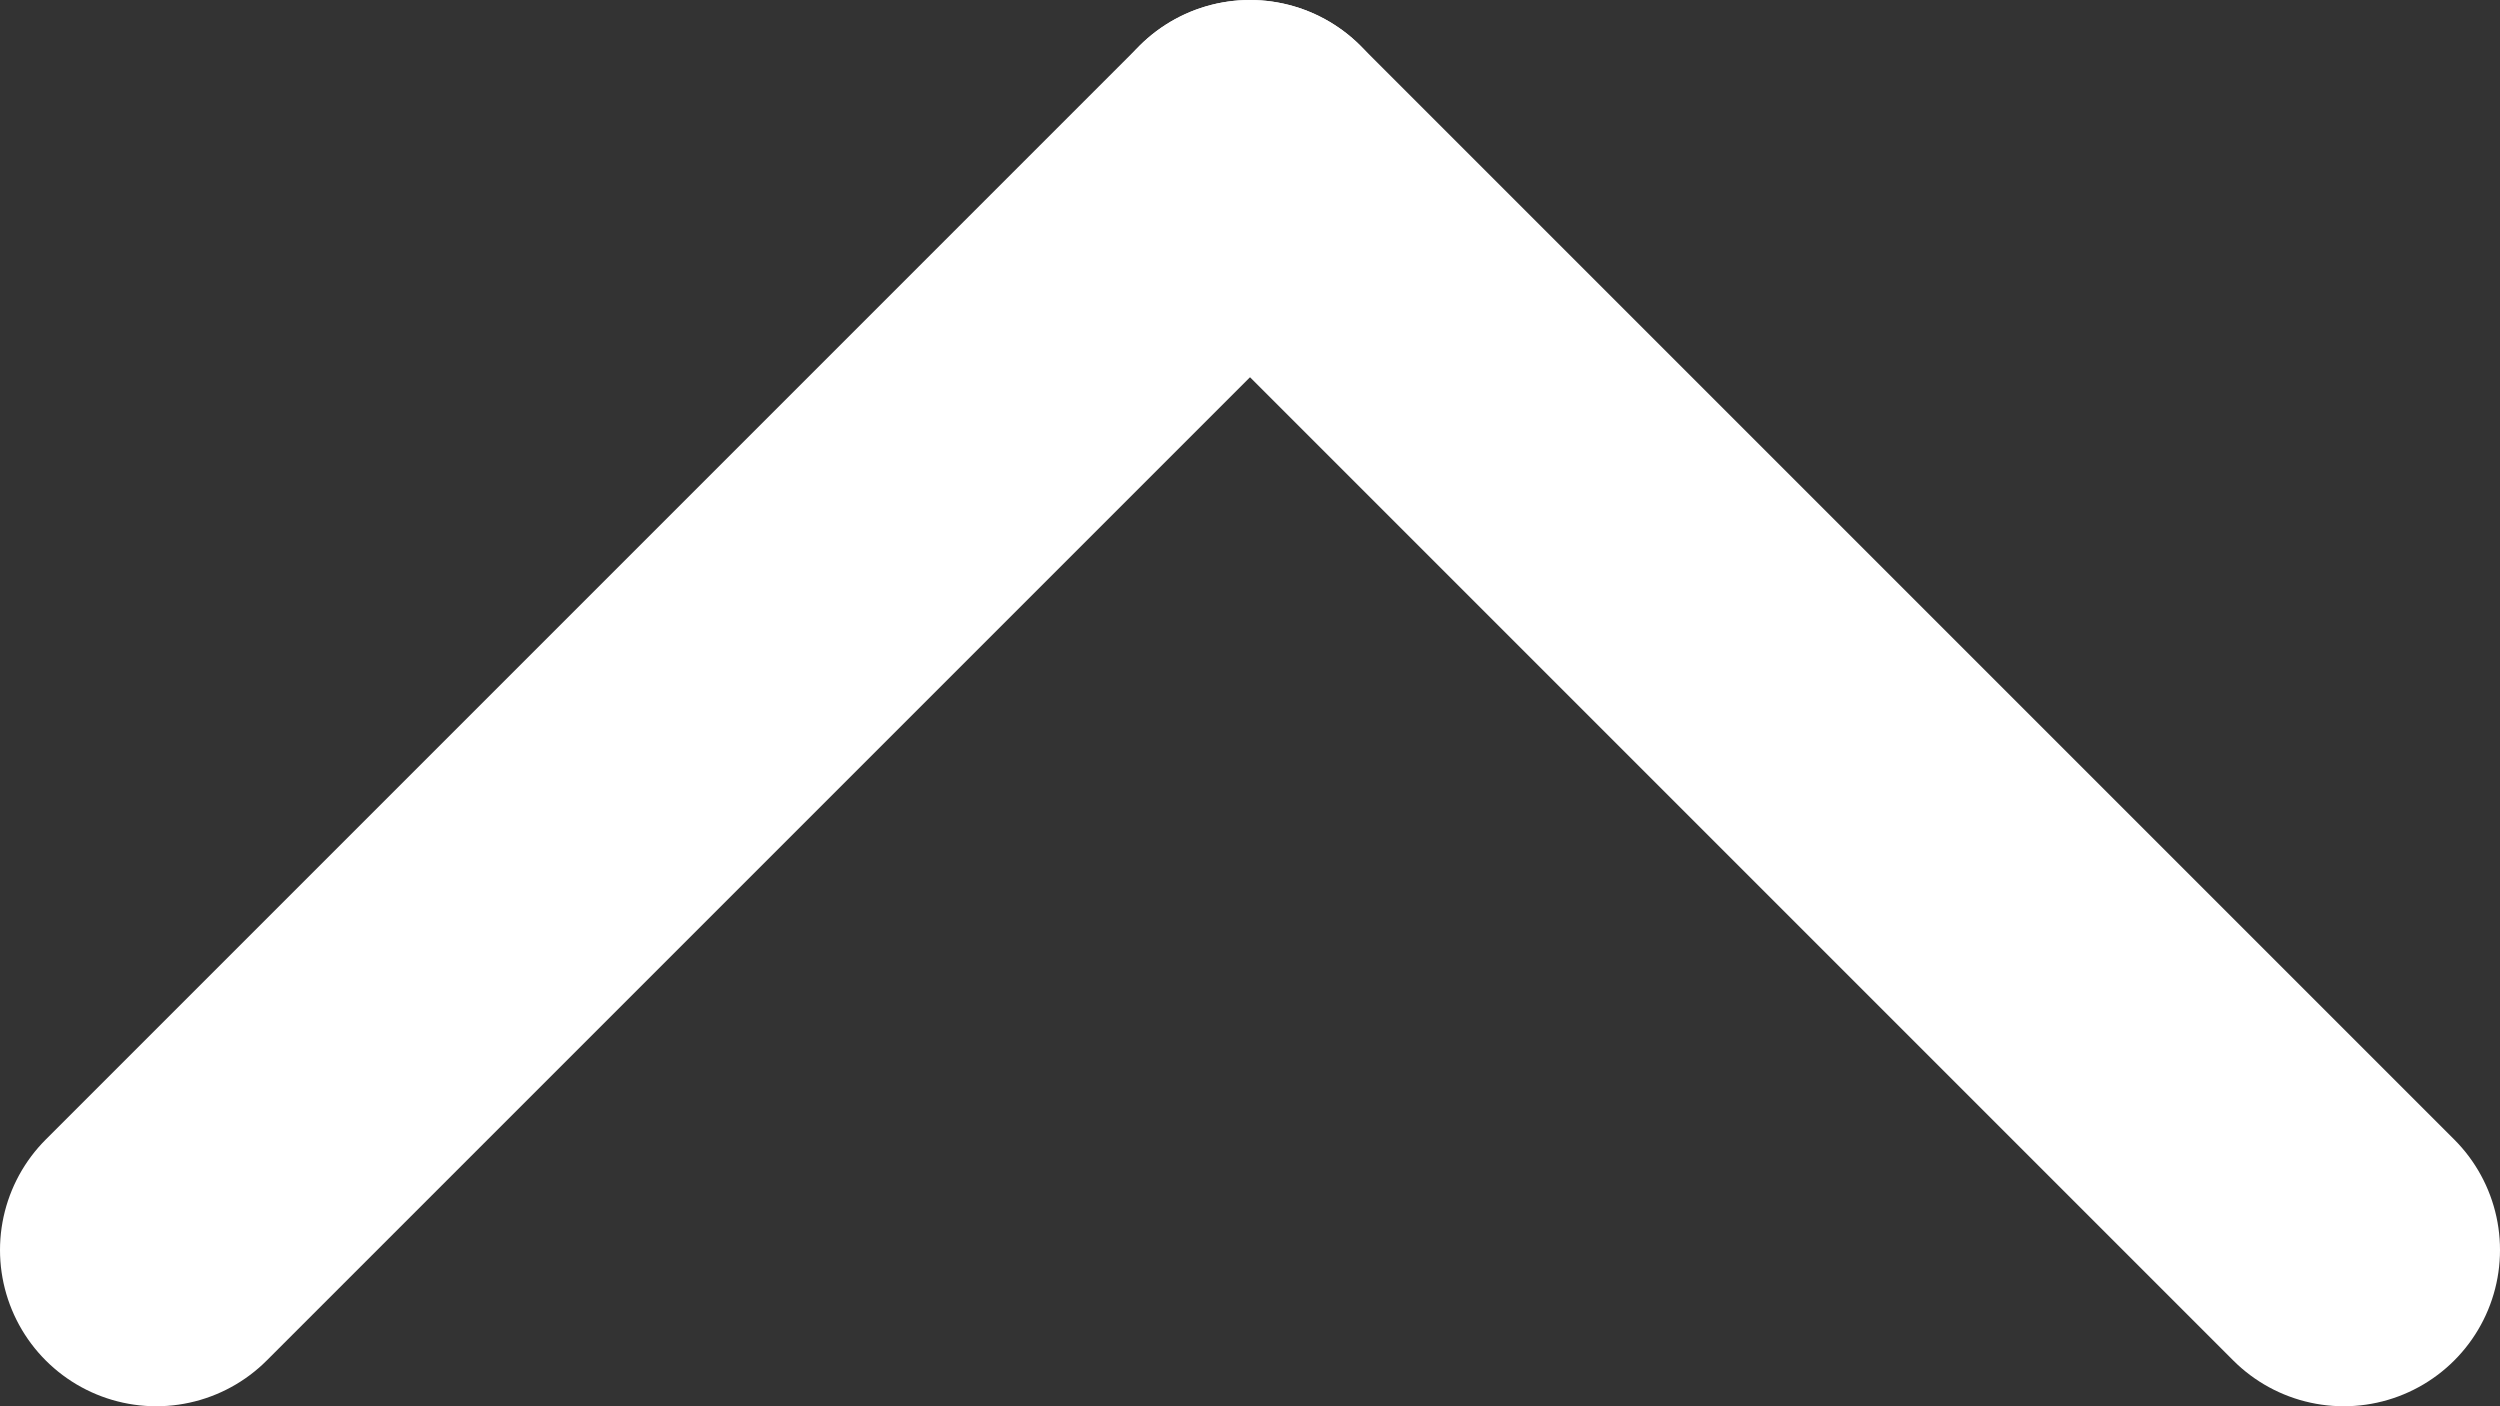 <svg width="16" height="9" viewBox="0 0 16 9" fill="none" xmlns="http://www.w3.org/2000/svg">
<rect x="0" y="0" width="16" height="9" fill="#333333" stroke="none"/>
<path d="M8 1L1 8" stroke="white" stroke-width="2" stroke-linecap="round"/>
<path d="M15 8L8 1" stroke="white" stroke-width="2" stroke-linecap="round"/>
</svg>
